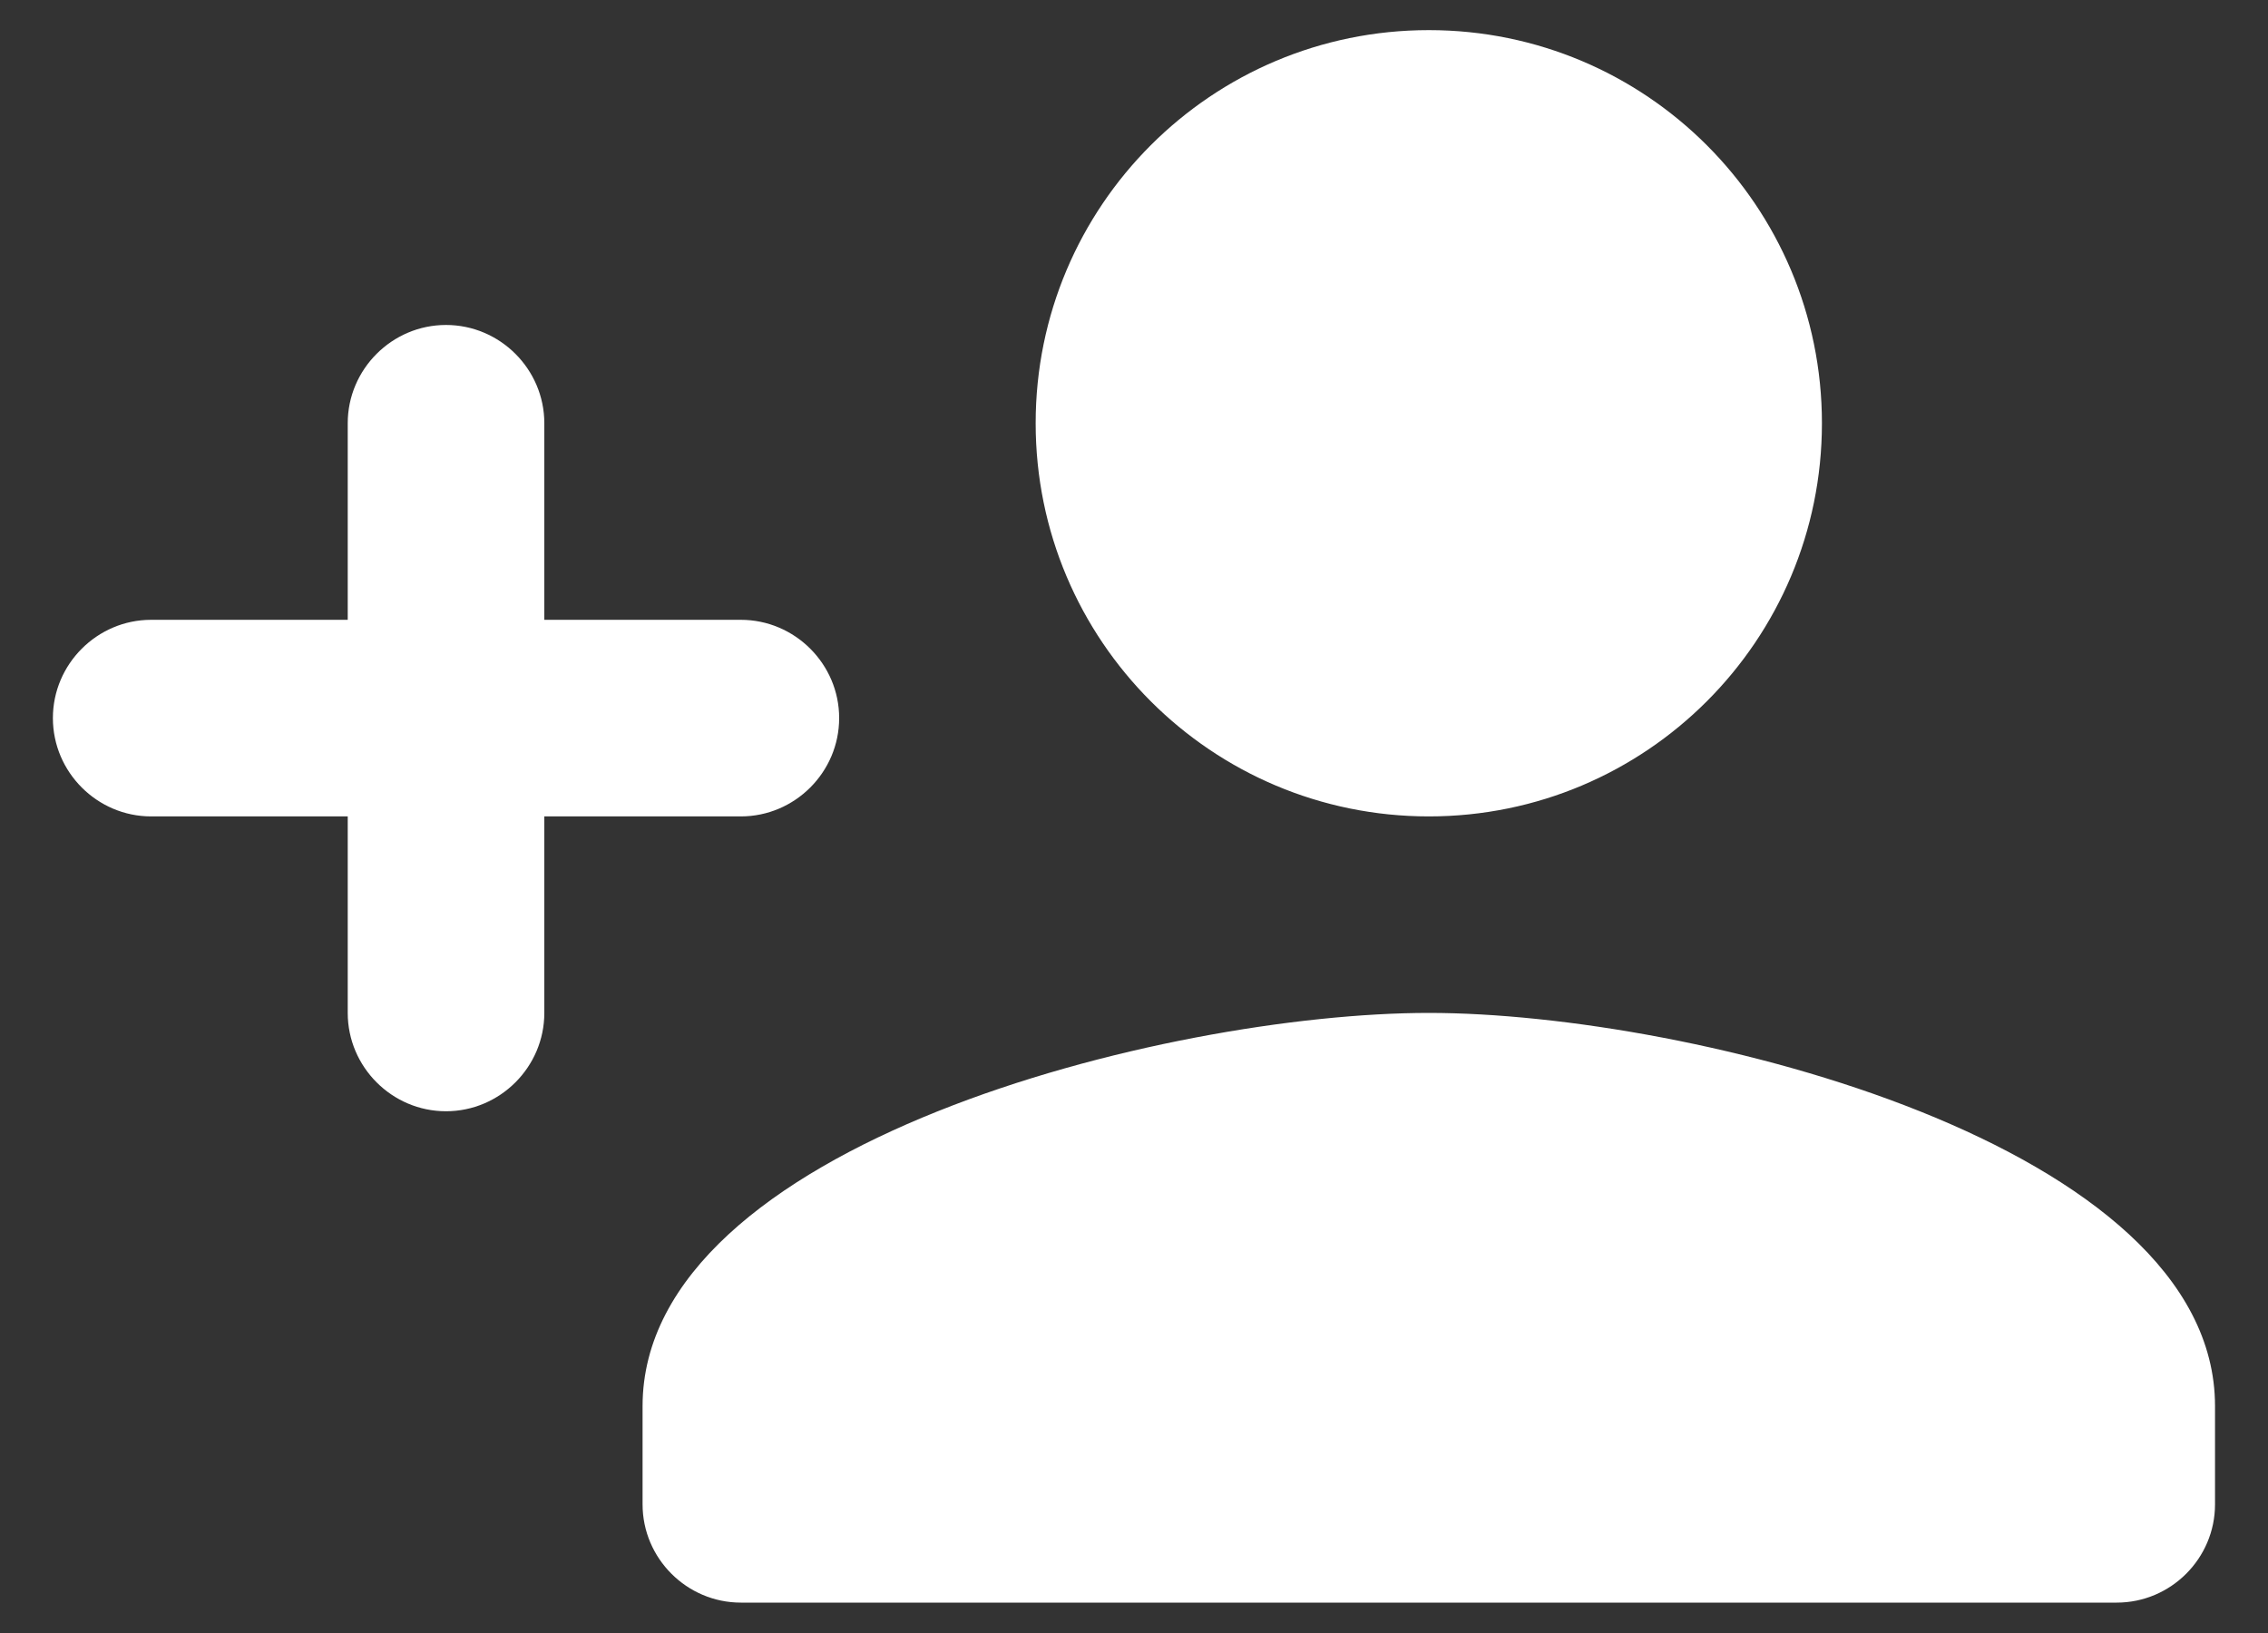 <svg width="25" height="18" viewBox="0 0 25 18" fill="none" xmlns="http://www.w3.org/2000/svg">
<rect x="0" y="0" width="25" height="18" fill="#333333" stroke="none"/>
<path d="M15.75 8.999C18.144 8.999 20.083 7.06 20.083 4.665C20.083 2.271 18.144 0.332 15.75 0.332C13.355 0.332 11.416 2.271 11.416 4.665C11.416 7.06 13.355 8.999 15.75 8.999ZM6 6.832V4.665C6 4.07 5.512 3.582 4.916 3.582C4.321 3.582 3.833 4.07 3.833 4.665V6.832H1.666C1.071 6.832 0.583 7.32 0.583 7.915C0.583 8.511 1.071 8.999 1.666 8.999H3.833V11.165C3.833 11.761 4.321 12.249 4.916 12.249C5.512 12.249 6 11.761 6 11.165V8.999H8.166C8.762 8.999 9.25 8.511 9.25 7.915C9.25 7.32 8.762 6.832 8.166 6.832H6ZM15.75 11.165C12.857 11.165 7.083 12.617 7.083 15.499V16.582C7.083 17.178 7.571 17.665 8.166 17.665H23.333C23.929 17.665 24.416 17.178 24.416 16.582V15.499C24.416 12.617 18.642 11.165 15.75 11.165Z" fill="white"/>
</svg>

